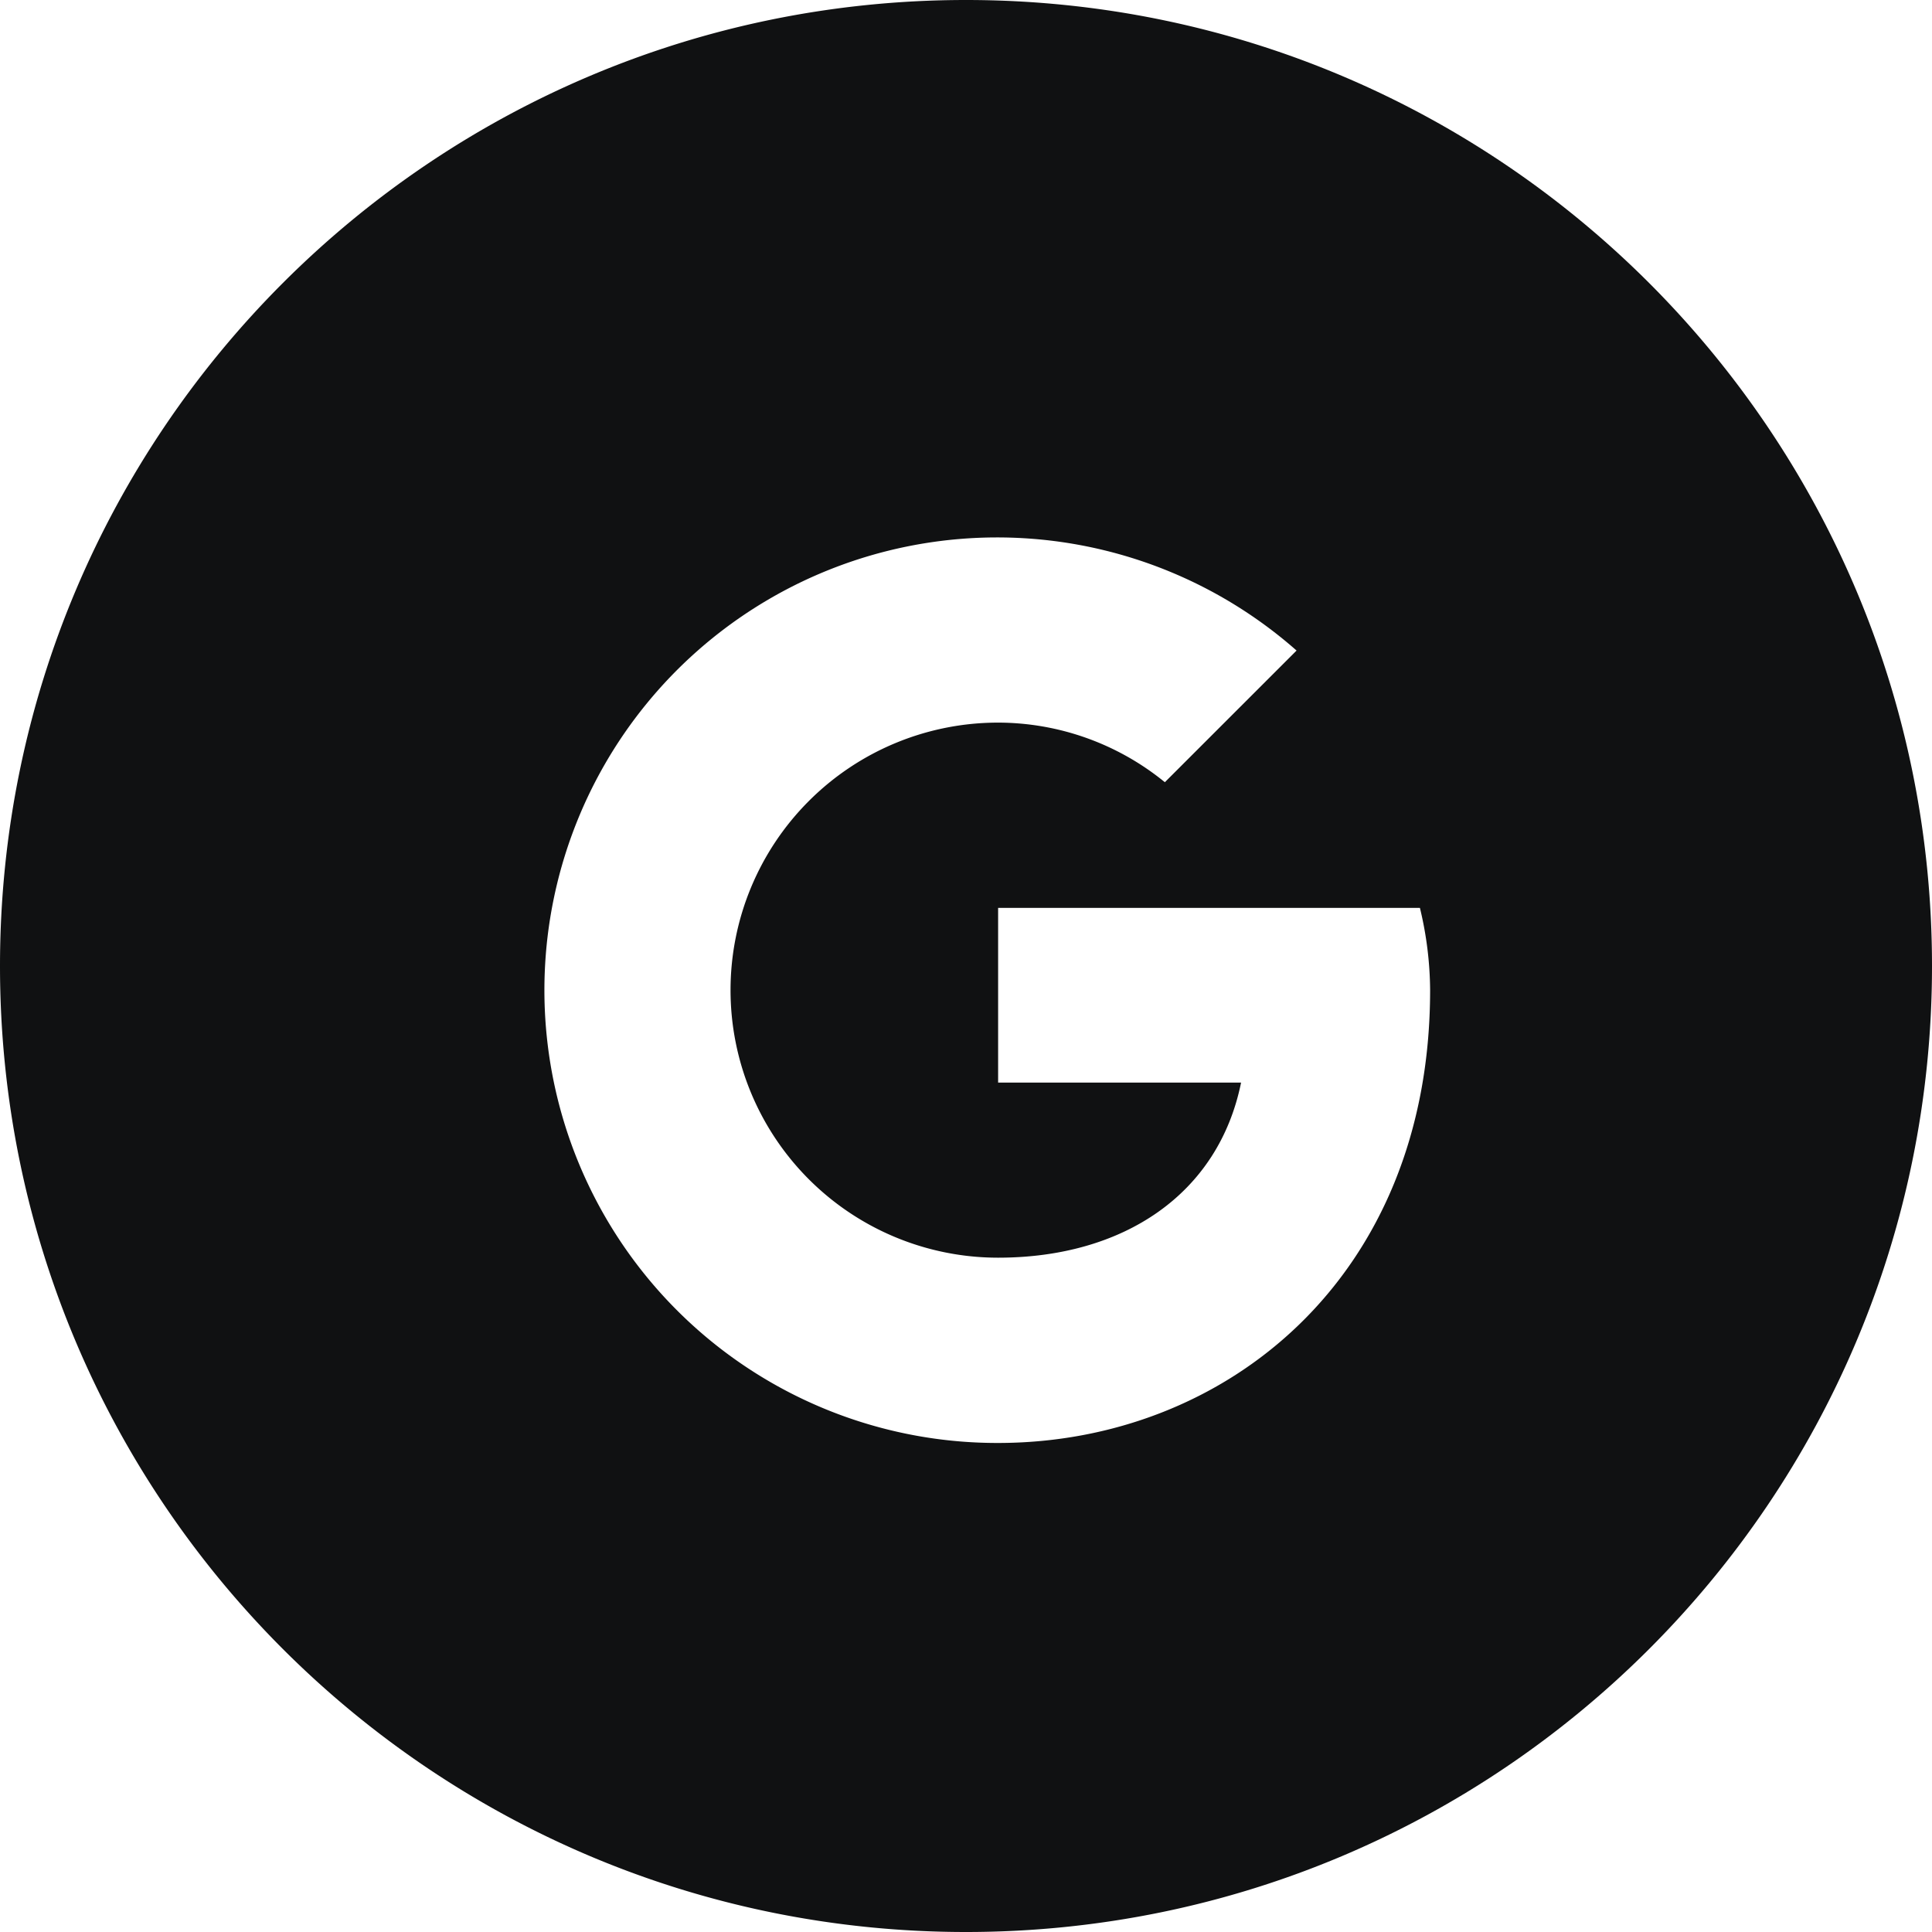 <svg width="40" height="40" fill="none" xmlns="http://www.w3.org/2000/svg"><path fill-rule="evenodd" clip-rule="evenodd" d="M20 0C8.954 0 0 8.954 0 20s8.954 20 20 20 20-8.954 20-20S31.046 0 20 0zm.664 18.797h8.734c.136.558.207 1.13.211 1.703 0 5.969-4.257 9.375-8.945 9.375a9.374 9.374 0 116.18-16.406l-2.727 2.726a5.469 5.469 0 00-3.453-1.234 5.539 5.539 0 100 11.078c2.602 0 4.563-1.32 5.031-3.625h-5.03v-3.617z" fill="#101112"/></svg>